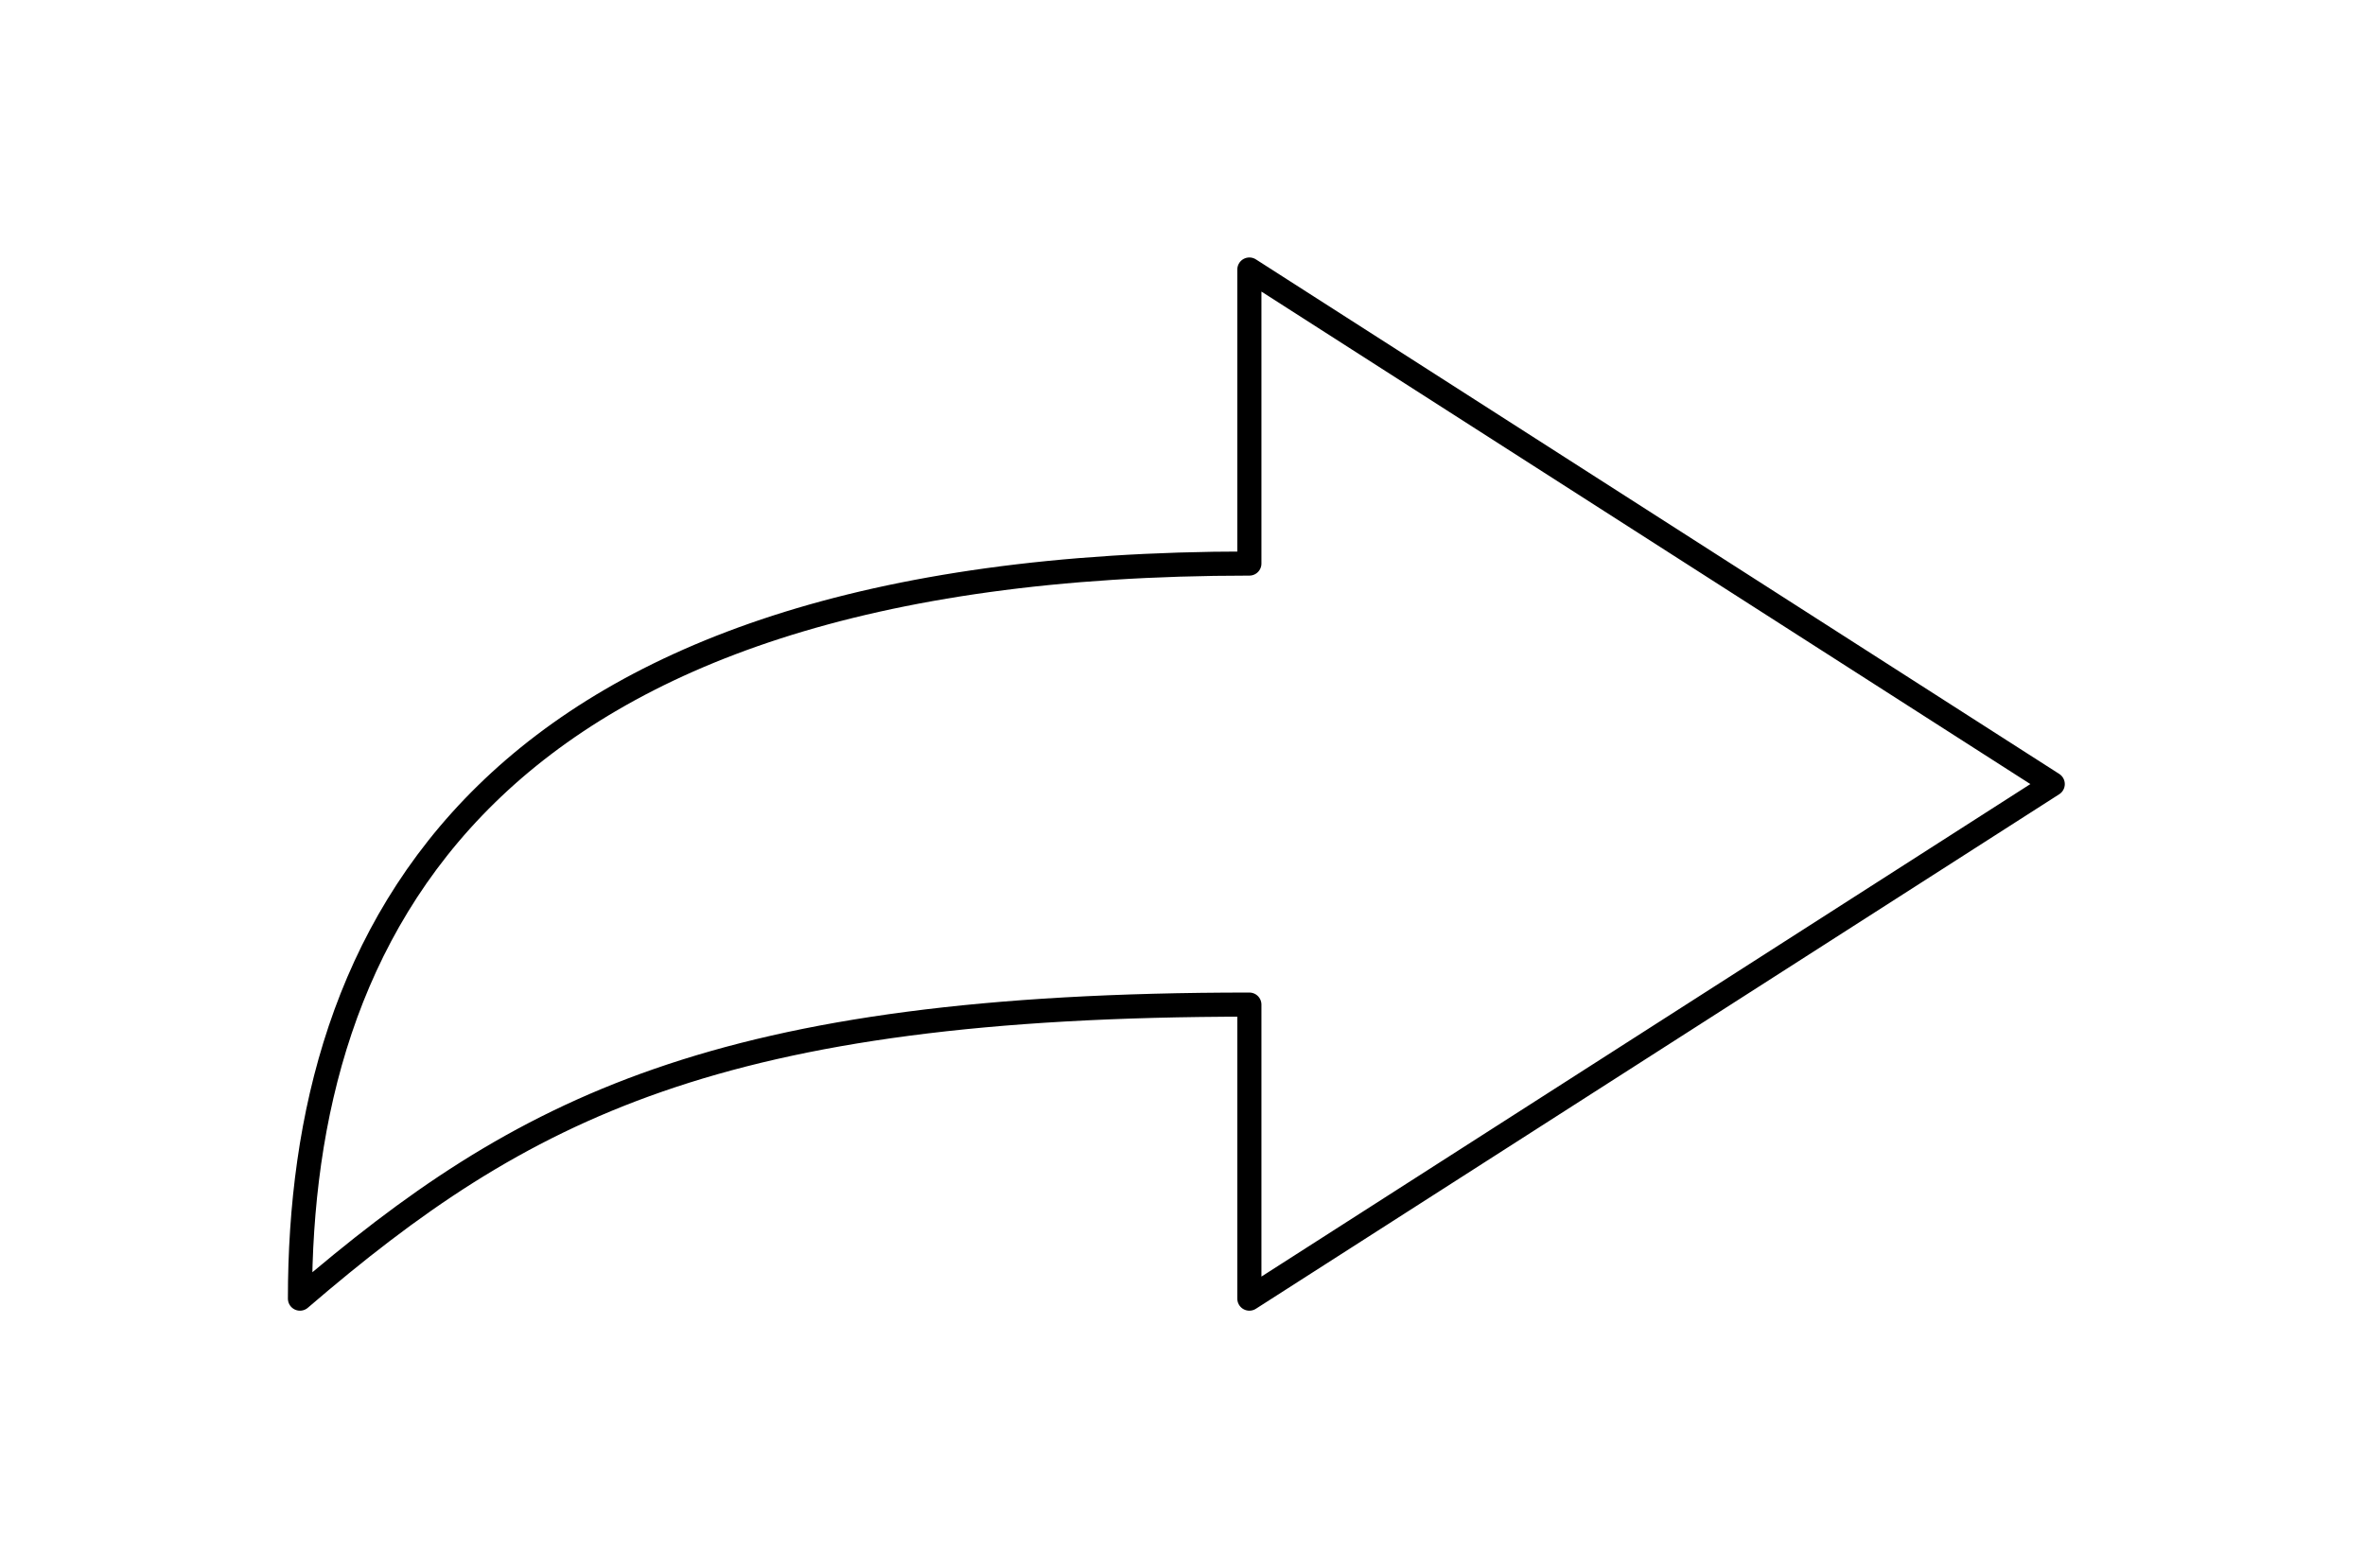 <svg width="98" height="65" viewBox="0 0 98 65" fill="none" xmlns="http://www.w3.org/2000/svg">
<path d="M85.06 32.5L51.771 11.172V23.359C19.914 23.359 12.43 38.691 12.43 53.828C21.624 45.927 29.755 41.641 51.771 41.641V53.828L85.06 32.5Z" stroke="black" stroke-linejoin="round"/>
</svg>
